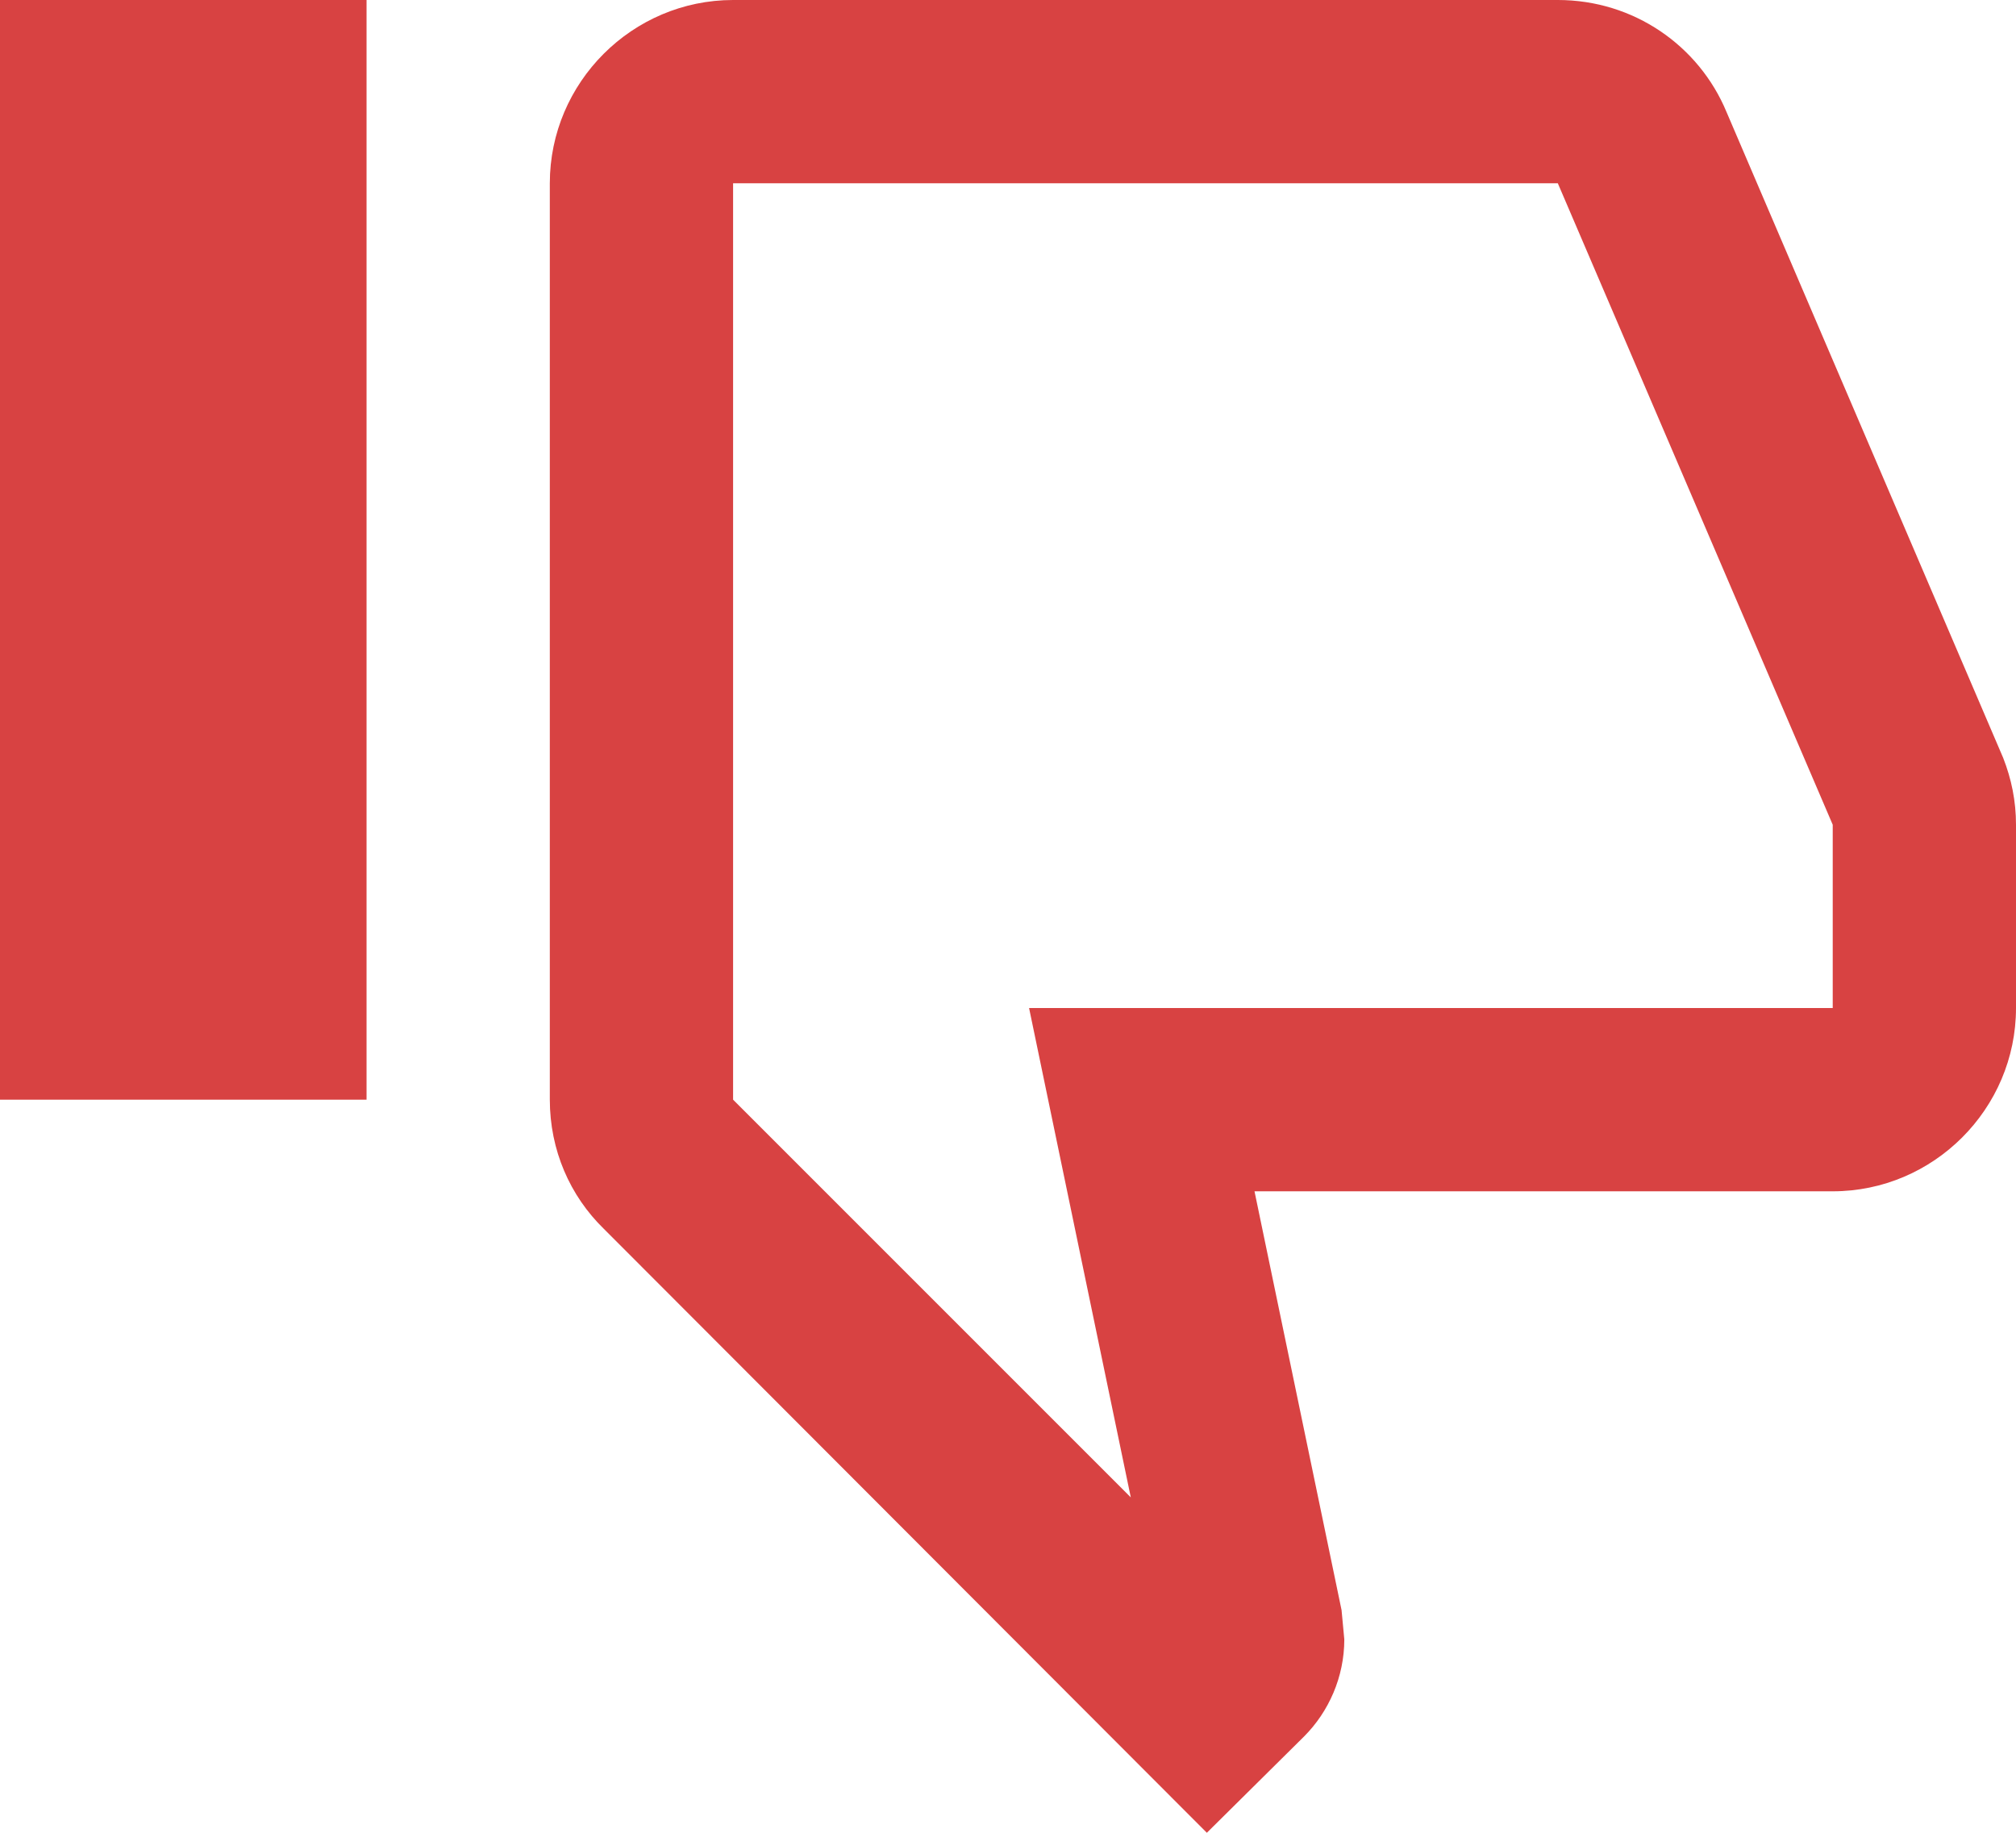 <svg width="33" height="30" viewBox="0 0 33 30" fill="none" xmlns="http://www.w3.org/2000/svg">
<path d="M12 0H25.5C26.745 0 27.81 0.75 28.26 1.83L32.79 12.405C32.925 12.75 33 13.11 33 13.5V16.5C33 18.15 31.65 19.5 30 19.5H20.535L21.96 26.355L22.005 26.835C22.005 27.45 21.75 28.02 21.345 28.425L19.755 30L9.885 20.115C9.33 19.575 9 18.825 9 18V3C9 1.35 10.35 0 12 0ZM12 18L18.51 24.51L16.845 16.5H30V13.5L25.5 3H12V18ZM6 0H0V18H6V0Z" fill="#D84242"/>
</svg>
